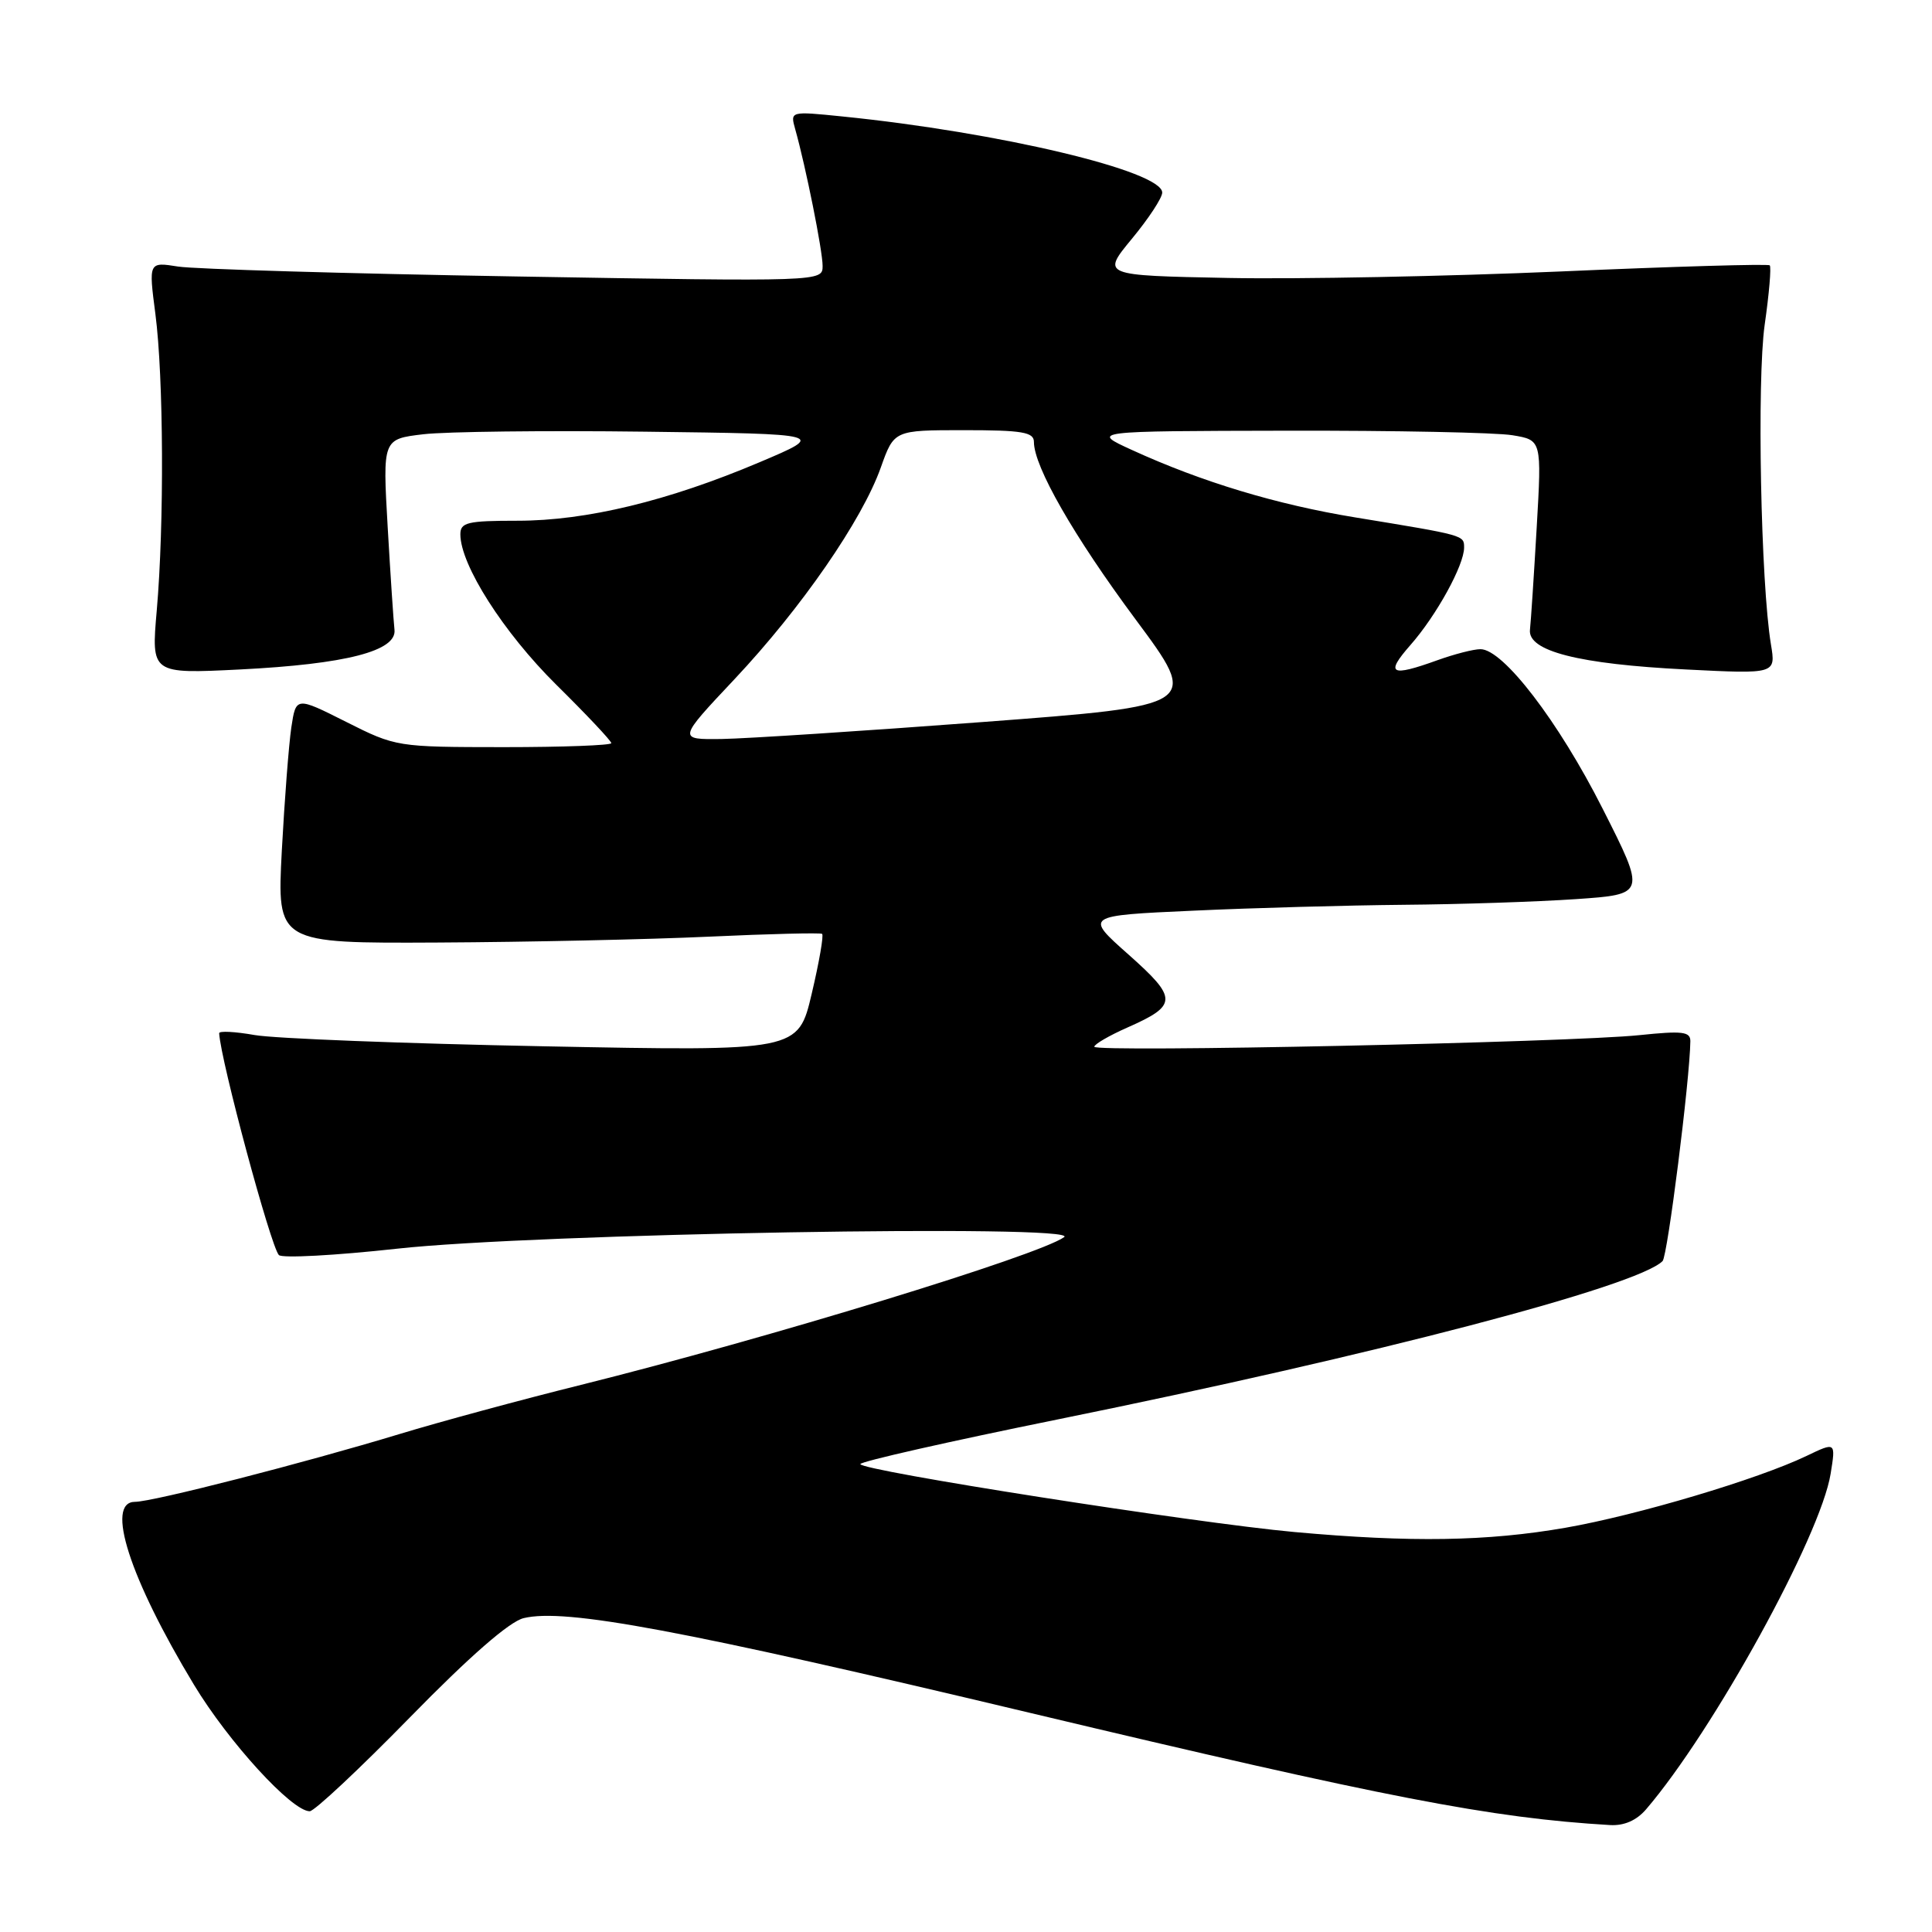 <?xml version="1.0" encoding="UTF-8" standalone="no"?>
<!DOCTYPE svg PUBLIC "-//W3C//DTD SVG 1.1//EN" "http://www.w3.org/Graphics/SVG/1.1/DTD/svg11.dtd" >
<svg xmlns="http://www.w3.org/2000/svg" xmlns:xlink="http://www.w3.org/1999/xlink" version="1.1" viewBox="0 0 256 256">
 <g >
 <path fill="currentColor"
d=" M 218.11 239.75 C 227.02 229.37 241.26 203.49 242.57 195.27 C 243.25 191.06 243.25 191.06 239.37 192.92 C 232.93 196.01 216.95 200.77 207.46 202.43 C 197.08 204.24 186.95 204.40 171.50 203.00 C 158.30 201.80 114.00 194.86 114.00 194.00 C 114.00 193.66 125.81 190.99 140.25 188.06 C 182.23 179.54 216.95 170.45 220.30 167.10 C 220.96 166.44 223.91 143.09 223.98 137.98 C 224.00 136.69 222.94 136.57 217.25 137.16 C 208.07 138.12 145.00 139.47 145.00 138.70 C 145.00 138.37 146.97 137.22 149.37 136.16 C 156.07 133.20 156.08 132.30 149.53 126.48 C 143.71 121.32 143.71 121.32 158.11 120.67 C 166.02 120.30 178.57 119.96 186.00 119.89 C 193.43 119.83 203.69 119.49 208.80 119.14 C 218.10 118.50 218.10 118.50 212.35 107.14 C 206.50 95.57 199.15 85.99 196.16 86.02 C 195.25 86.02 192.70 86.68 190.50 87.47 C 184.24 89.73 183.51 89.32 186.89 85.47 C 190.34 81.55 194.00 74.89 194.00 72.56 C 194.00 70.91 194.11 70.94 179.58 68.56 C 169.18 66.86 159.24 63.86 150.00 59.63 C 144.50 57.12 144.50 57.12 170.50 57.07 C 184.80 57.04 198.25 57.31 200.40 57.67 C 204.29 58.31 204.29 58.31 203.62 69.90 C 203.25 76.28 202.85 82.37 202.73 83.43 C 202.39 86.27 209.16 88.00 223.41 88.71 C 235.31 89.31 235.31 89.31 234.66 85.40 C 233.31 77.28 232.79 50.37 233.83 43.03 C 234.42 38.92 234.72 35.38 234.50 35.16 C 234.28 34.95 221.81 35.31 206.80 35.97 C 191.78 36.62 171.95 37.01 162.73 36.83 C 145.97 36.50 145.97 36.50 149.98 31.64 C 152.19 28.97 154.00 26.22 154.00 25.52 C 154.00 22.67 132.42 17.53 111.60 15.43 C 104.70 14.73 104.70 14.73 105.37 17.12 C 106.77 22.09 109.00 33.22 109.00 35.23 C 109.00 37.32 109.00 37.32 68.25 36.63 C 45.84 36.25 25.74 35.66 23.60 35.32 C 19.69 34.70 19.69 34.70 20.59 41.60 C 21.68 49.97 21.77 69.45 20.77 80.90 C 20.04 89.29 20.04 89.29 31.77 88.71 C 45.85 88.00 52.61 86.26 52.27 83.43 C 52.15 82.37 51.74 76.25 51.37 69.84 C 50.70 58.18 50.70 58.18 56.10 57.54 C 59.07 57.19 72.30 57.03 85.50 57.20 C 109.50 57.50 109.50 57.50 100.62 61.26 C 88.53 66.38 77.70 69.00 68.58 69.00 C 61.94 69.00 61.00 69.22 61.00 70.80 C 61.00 74.85 66.71 83.80 73.70 90.72 C 77.72 94.69 81.00 98.17 81.00 98.47 C 81.00 98.76 74.59 99.00 66.75 99.00 C 52.58 98.99 52.46 98.97 45.86 95.65 C 39.22 92.31 39.22 92.31 38.60 96.40 C 38.27 98.66 37.70 106.01 37.34 112.75 C 36.70 125.00 36.70 125.00 58.10 124.89 C 69.87 124.83 86.03 124.48 94.00 124.11 C 101.97 123.74 108.69 123.58 108.93 123.74 C 109.17 123.90 108.55 127.46 107.56 131.66 C 105.76 139.30 105.76 139.30 72.13 138.64 C 53.63 138.28 36.36 137.61 33.75 137.15 C 31.14 136.69 29.02 136.58 29.04 136.91 C 29.25 140.59 35.87 165.14 36.95 166.30 C 37.37 166.74 44.41 166.36 52.60 165.46 C 70.71 163.45 143.45 162.20 141.00 163.93 C 137.54 166.38 101.70 177.34 77.00 183.50 C 69.03 185.48 58.23 188.41 53.00 190.00 C 40.32 193.85 20.25 199.00 17.89 199.00 C 13.91 199.00 17.17 209.11 25.69 223.22 C 30.29 230.84 38.67 240.00 41.04 240.00 C 41.65 240.00 47.63 234.40 54.33 227.55 C 62.23 219.47 67.51 214.86 69.39 214.41 C 74.91 213.08 90.30 215.96 136.55 226.98 C 183.70 238.21 197.58 240.90 213.34 241.83 C 215.19 241.94 216.85 241.22 218.11 239.75 Z  M 97.34 89.98 C 106.18 80.58 114.23 68.93 116.71 61.95 C 118.47 57.00 118.47 57.00 127.73 57.00 C 135.47 57.00 137.00 57.26 137.00 58.56 C 137.00 61.83 142.28 71.04 150.46 82.06 C 158.96 93.50 158.96 93.50 130.23 95.67 C 114.43 96.86 98.87 97.87 95.65 97.92 C 89.79 98.00 89.79 98.00 97.34 89.98 Z "/>
</g>
</svg>